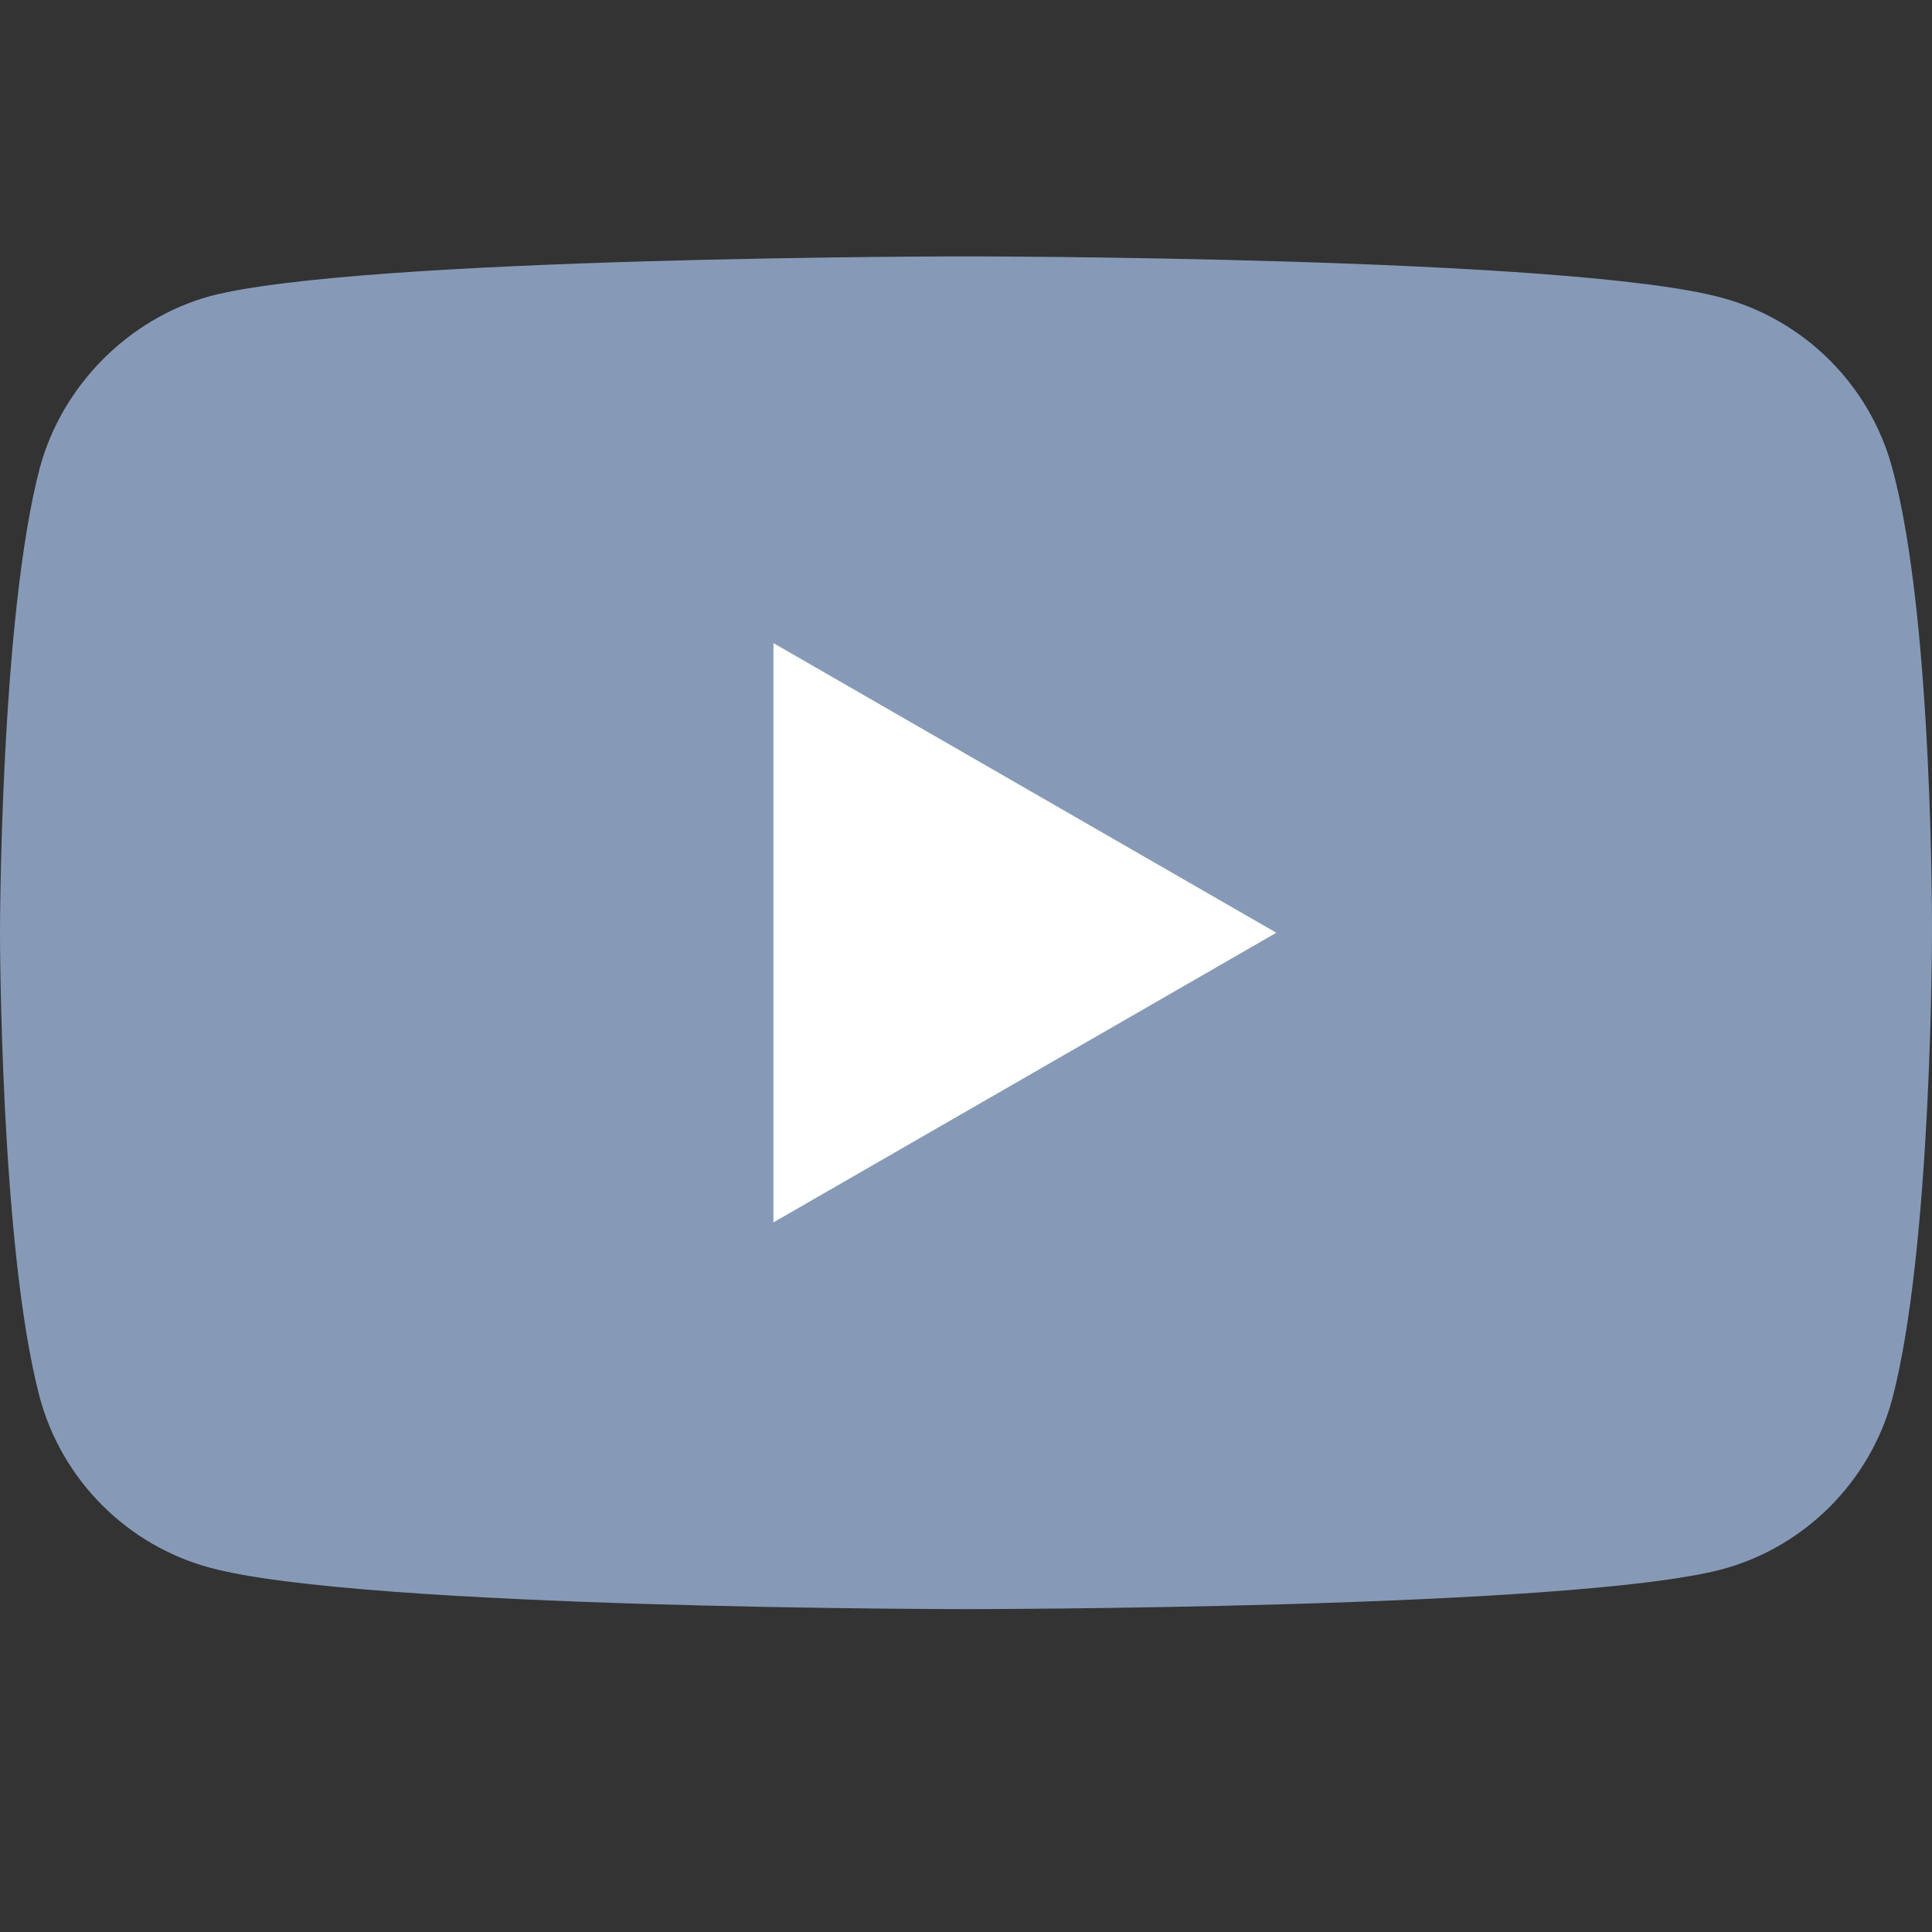 <?xml version="1.0" encoding="UTF-8" standalone="no"?><!DOCTYPE svg PUBLIC "-//W3C//DTD SVG 1.1//EN" "http://www.w3.org/Graphics/SVG/1.1/DTD/svg11.dtd"><svg width="24" height="24" viewBox="0 0 24 24" version="1.1" xmlns="http://www.w3.org/2000/svg" xmlns:xlink="http://www.w3.org/1999/xlink" xml:space="preserve" xmlns:serif="http://www.serif.com/" style="fill-rule:evenodd;clip-rule:evenodd;stroke-linejoin:round;stroke-miterlimit:2;"><rect x="0" y="0" width="24" height="24" fill="#333333" stroke="none"/><path d="M23.506,5.814c-0.277,-1.028 -1.088,-1.838 -2.116,-2.115c-1.878,-0.514 -9.39,-0.514 -9.39,-0.514c0,0 -7.512,0 -9.391,0.494c-1.008,0.277 -1.838,1.107 -2.115,2.135c-0.494,1.878 -0.494,5.773 -0.494,5.773c0,0 0,3.914 0.494,5.773c0.277,1.028 1.087,1.838 2.116,2.115c1.897,0.514 9.39,0.514 9.39,0.514c0,0 7.512,0 9.39,-0.494c1.028,-0.277 1.839,-1.088 2.116,-2.116c0.494,-1.878 0.494,-5.772 0.494,-5.772c0,0 0.02,-3.915 -0.494,-5.793Z" style="fill:#869ab8;fill-rule:nonzero;"/><path d="M9.608,15.185l6.247,-3.598l-6.247,-3.598l0,7.196Z" style="fill:#fff;fill-rule:nonzero;"/></svg>